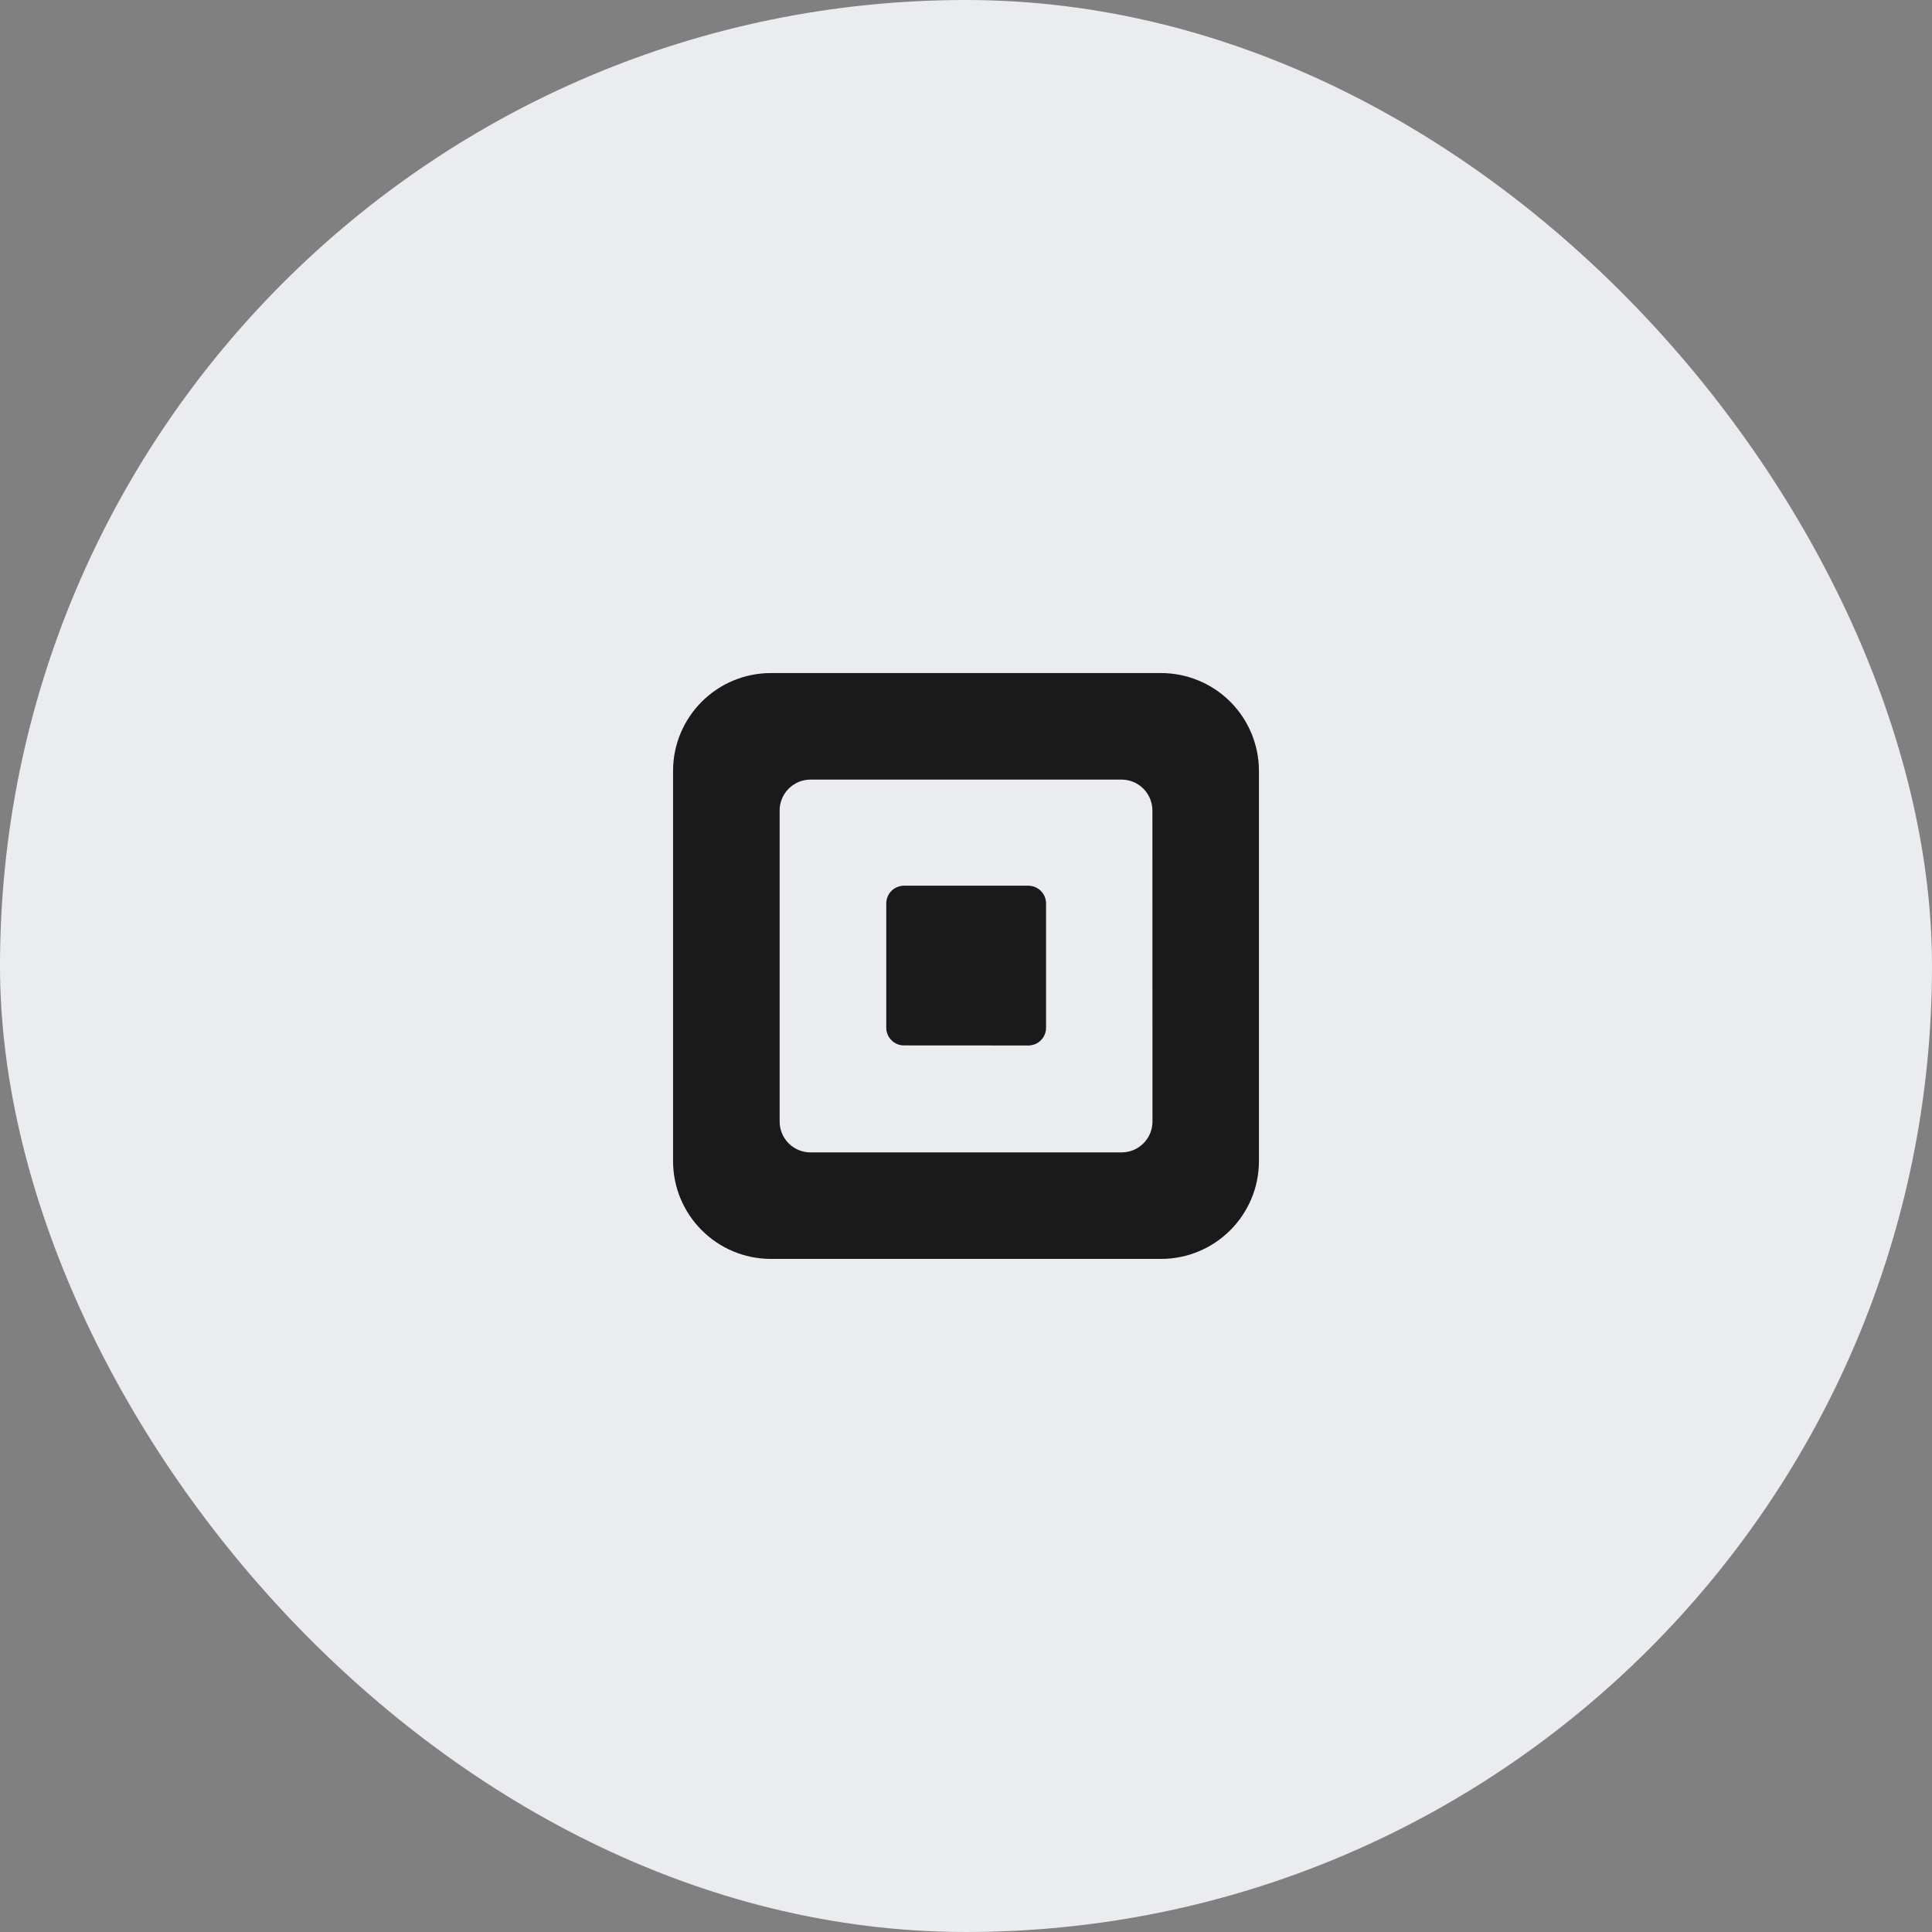 <svg width="48" height="48" viewBox="0 0 48 48" fill="none" xmlns="http://www.w3.org/2000/svg">
<rect x="0" y="0" width="48" height="48" fill="#808080" stroke="none"/>
<rect width="48" height="48" rx="24" fill="#EAECF0"/>
<path fill-rule="evenodd" clip-rule="evenodd" d="M19.154 16.722H28.845C29.165 16.722 29.481 16.785 29.776 16.907C30.071 17.029 30.34 17.208 30.566 17.434C30.791 17.66 30.971 17.928 31.093 18.223C31.215 18.518 31.278 18.835 31.278 19.154V28.845C31.278 30.188 30.189 31.277 28.845 31.277H19.154C17.811 31.277 16.722 30.188 16.722 28.845V19.154C16.722 17.811 17.811 16.722 19.154 16.722ZM27.866 28.631C28.29 28.631 28.633 28.288 28.633 27.864L28.631 20.137C28.631 19.713 28.288 19.369 27.864 19.369H20.137C20.036 19.369 19.936 19.389 19.843 19.427C19.75 19.466 19.666 19.523 19.594 19.594C19.523 19.665 19.466 19.75 19.428 19.843C19.389 19.936 19.369 20.036 19.37 20.137V27.864C19.37 28.288 19.713 28.631 20.137 28.631H27.866Z" fill="#1A1A1A"/>
<path d="M22.456 25.973C22.34 25.973 22.229 25.926 22.147 25.843C22.065 25.761 22.019 25.649 22.019 25.533V22.448C22.019 22.39 22.03 22.332 22.052 22.279C22.074 22.225 22.106 22.176 22.147 22.135C22.188 22.094 22.237 22.061 22.291 22.039C22.344 22.017 22.402 22.005 22.46 22.005H25.549C25.607 22.006 25.664 22.017 25.718 22.039C25.771 22.062 25.82 22.094 25.861 22.135C25.902 22.177 25.934 22.225 25.956 22.279C25.978 22.333 25.989 22.39 25.989 22.448V25.532C25.989 25.59 25.978 25.648 25.956 25.701C25.934 25.755 25.902 25.804 25.861 25.845C25.82 25.886 25.771 25.919 25.718 25.941C25.664 25.963 25.607 25.975 25.549 25.975L22.456 25.973Z" fill="#1A1A1A"/>
</svg>
